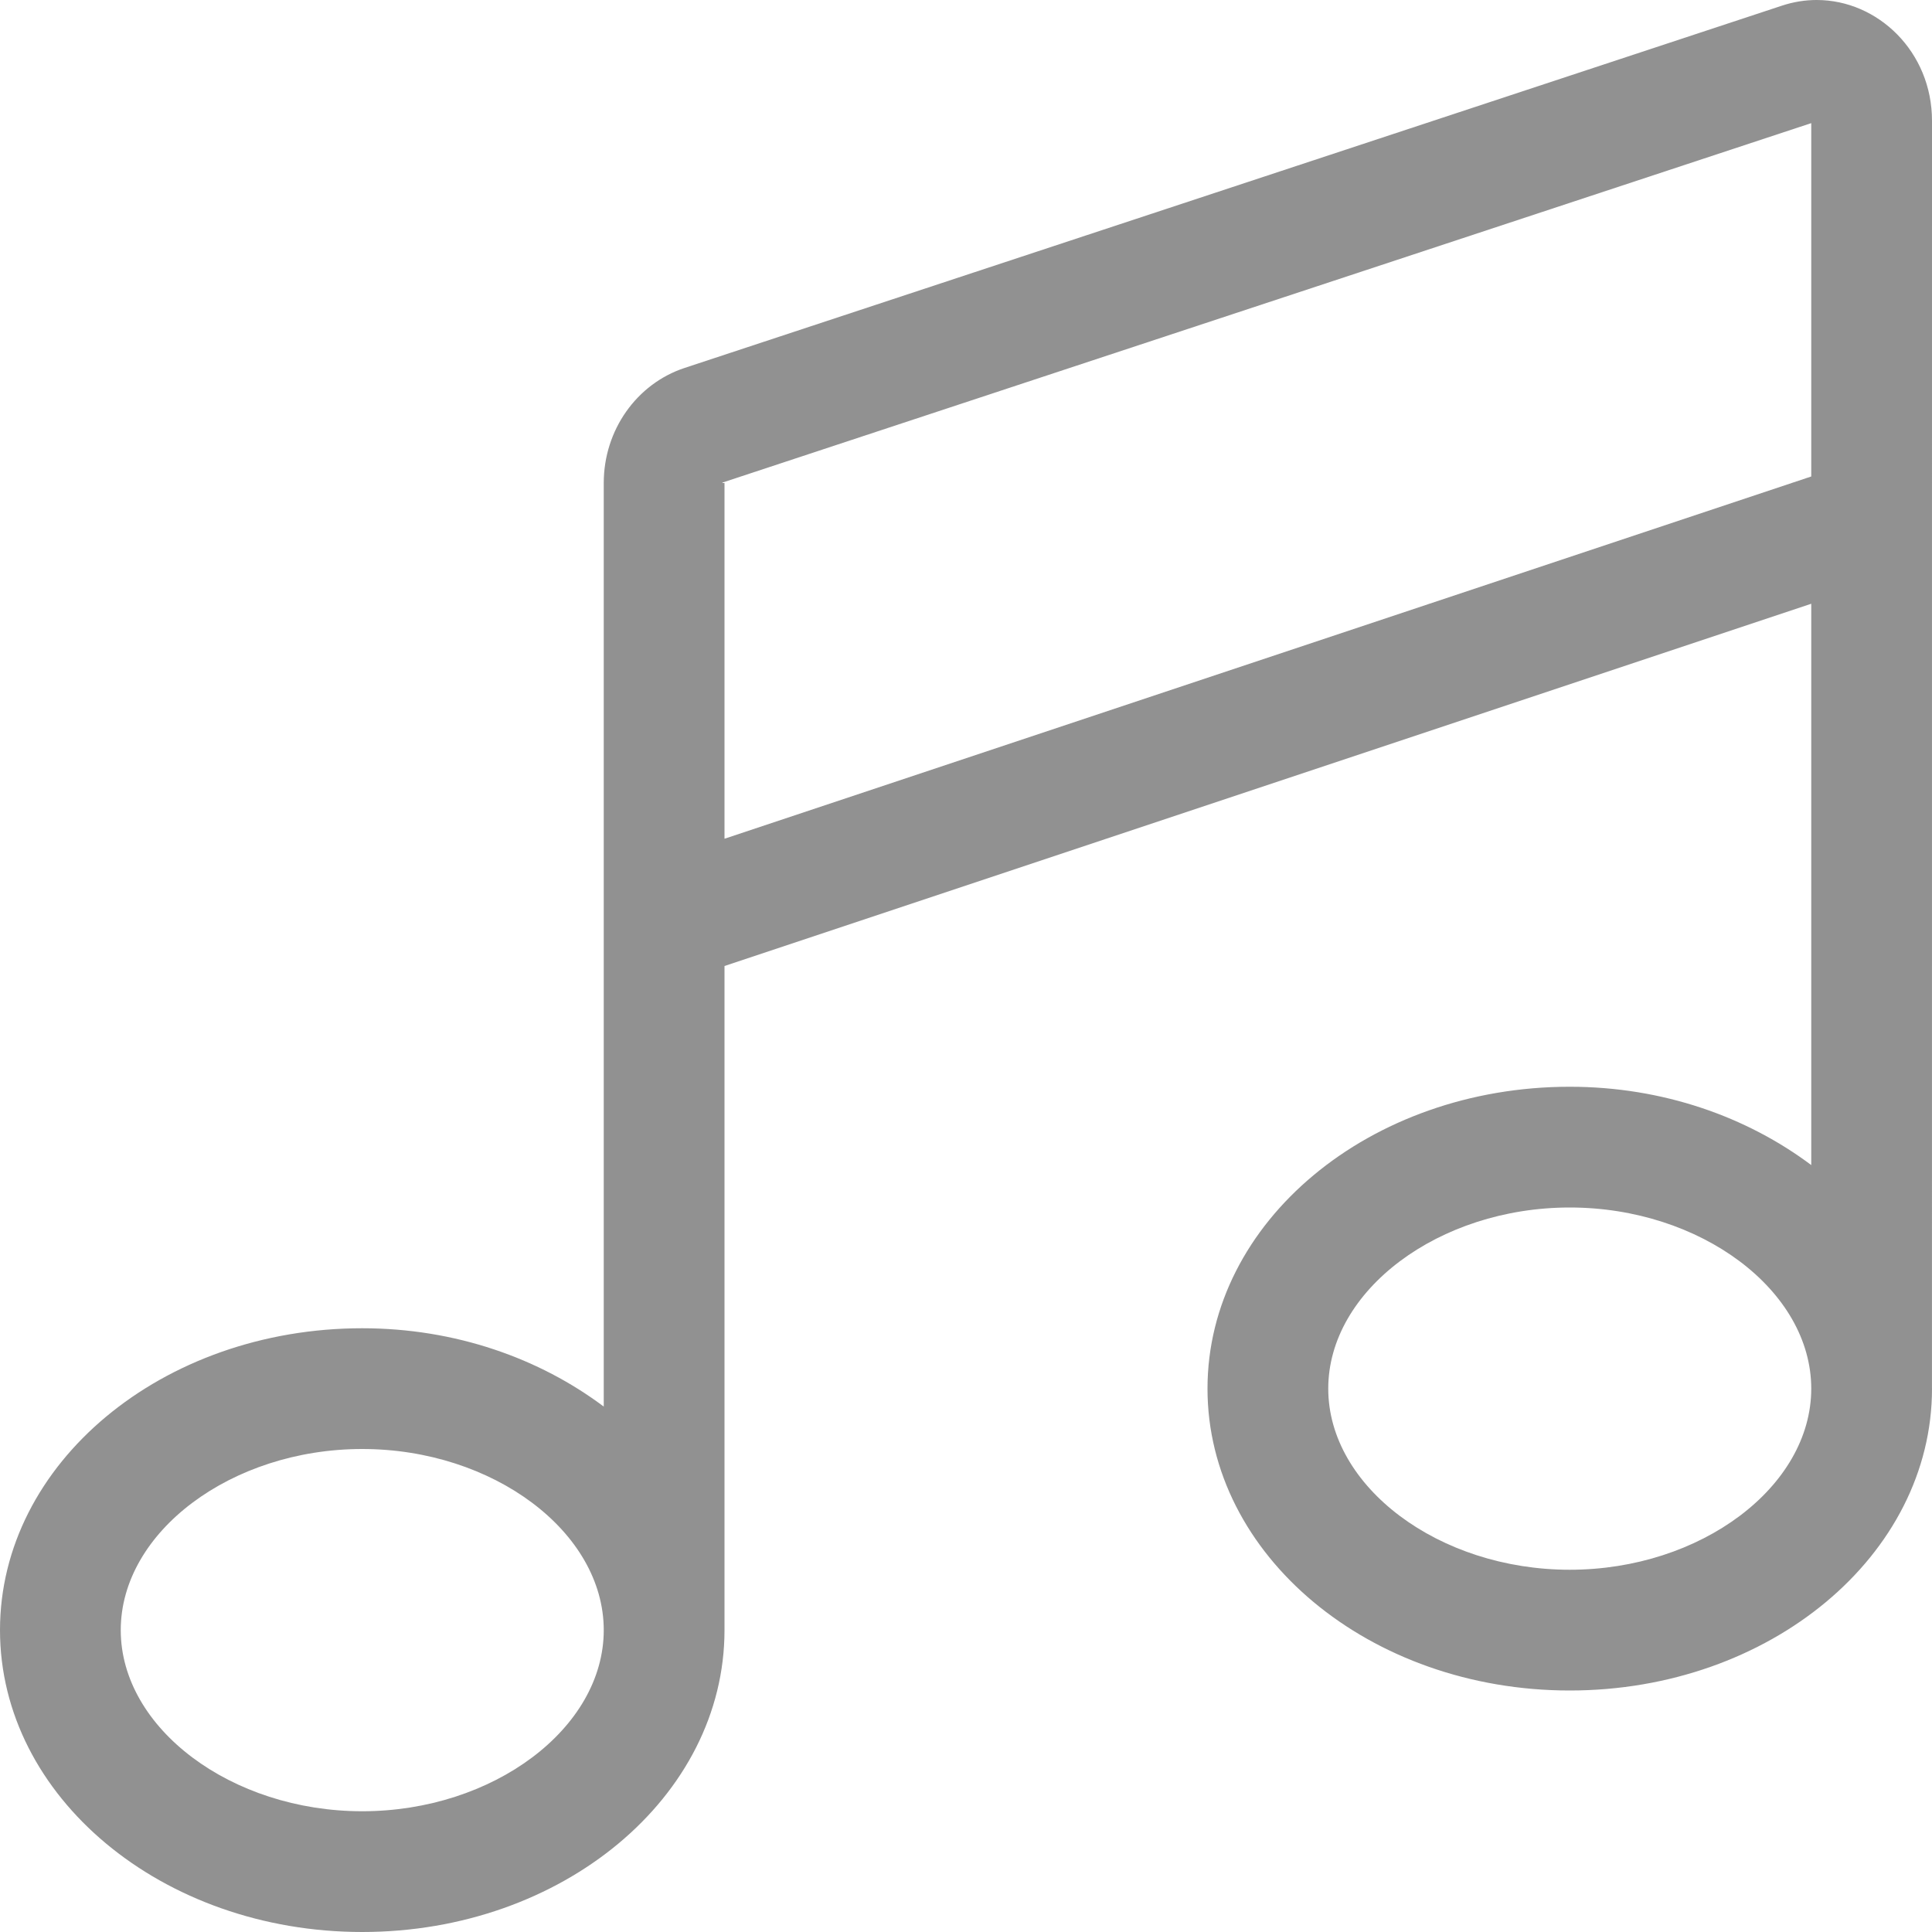<svg width="512" height="512" viewBox="0 0 512 512" fill="none" xmlns="http://www.w3.org/2000/svg">
<path d="M512 32.01C512 13.74 497.68 0 481.45 0C478.41 0 475.3 0.48 472.2 1.51L181.42 97.51C168.71 101.71 160 114 160 128V372.76C142.99 359.99 120.7 352 96 352C42.98 352 0 387.82 0 432C0 476.18 42.98 512 96 512C149.02 512 192 476.18 192 432V256L480 160V308.76C462.99 295.99 440.7 288 416 288C362.98 288 320 323.82 320 368C320 412.18 362.98 448 416 448C469.02 448 512 412.18 512 368C512 367.97 511.99 367.95 511.99 367.92L512 32.01ZM96 480C61.31 480 32 458.02 32 432C32 405.98 61.31 384 96 384C130.69 384 160 405.98 160 432C160 458.02 130.69 480 96 480ZM480 126.27L192 222.27V128H191.45V127.89L480 32.63V126.27V126.27ZM416 416C381.31 416 352 394.02 352 368C352 341.98 381.31 320 416 320C450.69 320 480 341.98 480 368C480 394.02 450.69 416 416 416Z" fill="#919191"/>
</svg>
